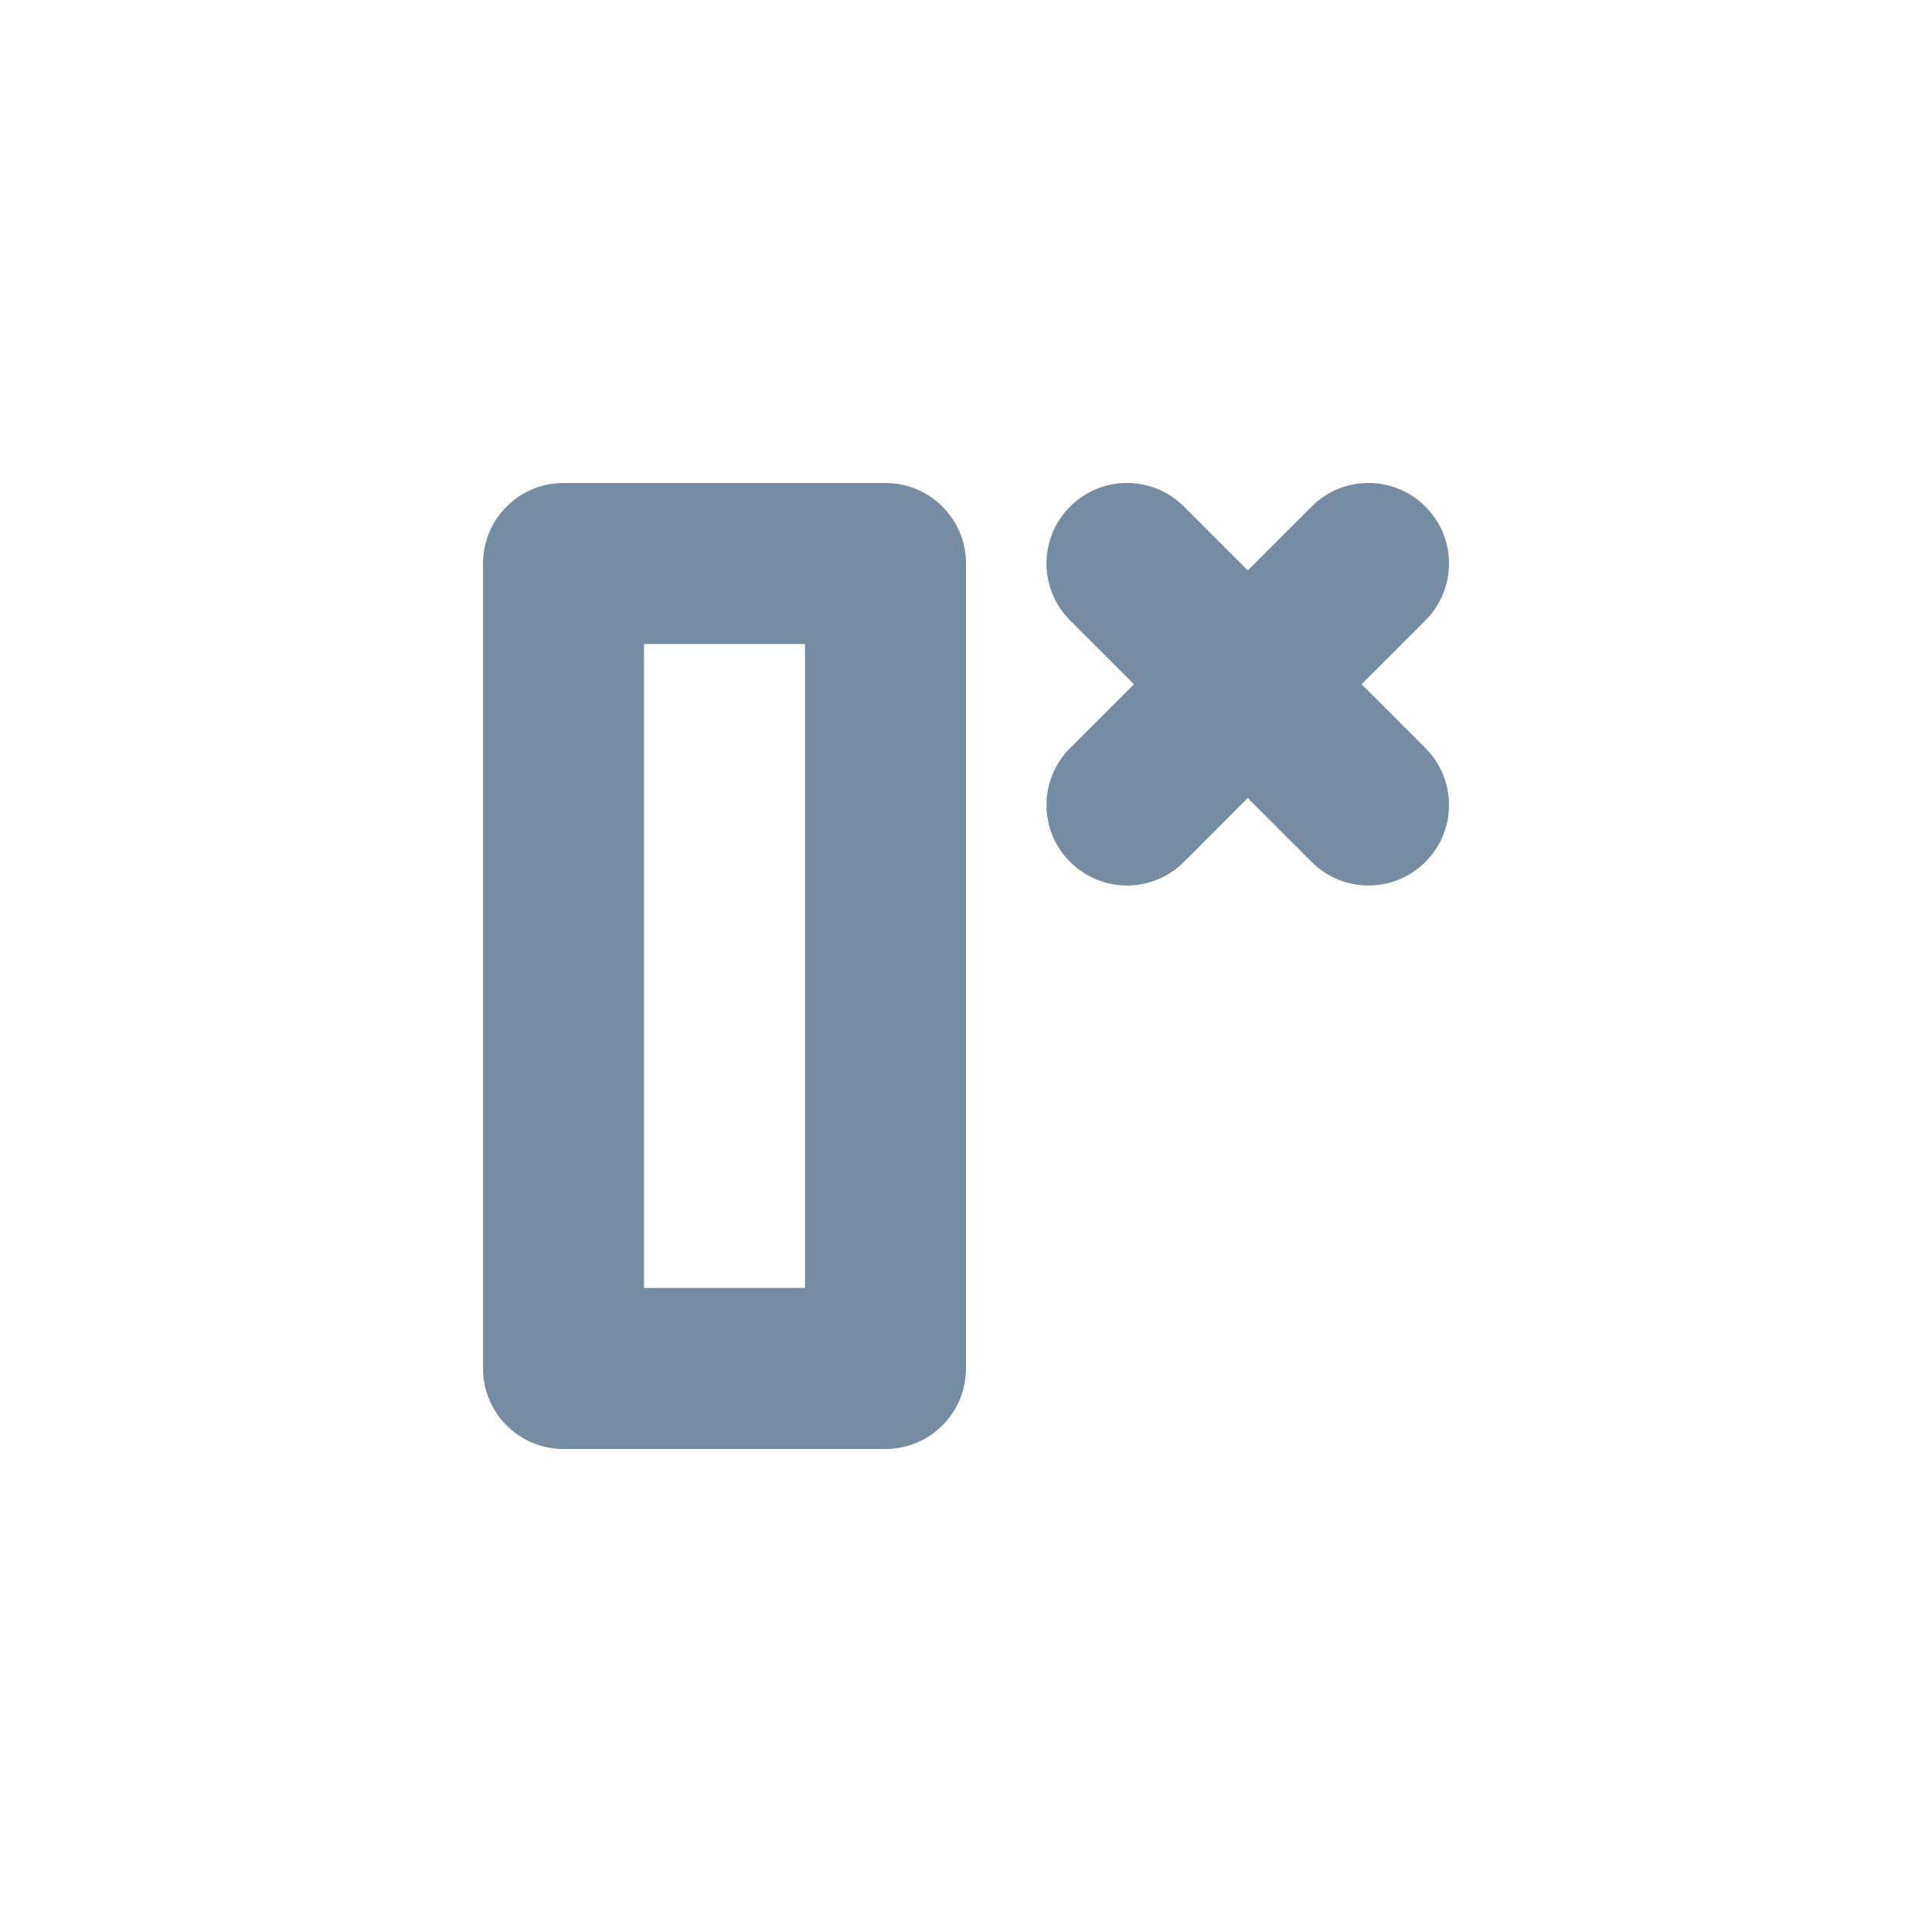 <svg width="24" height="24" viewBox="0 0 24 24" fill="none" xmlns="http://www.w3.org/2000/svg">
<path fill-rule="evenodd" clip-rule="evenodd" d="M15.5 7.086L16.293 6.293C16.683 5.902 17.317 5.902 17.707 6.293C18.098 6.683 18.098 7.317 17.707 7.707L16.914 8.5L17.707 9.293C18.098 9.683 18.098 10.317 17.707 10.707C17.317 11.098 16.683 11.098 16.293 10.707L15.5 9.914L14.707 10.707C14.317 11.098 13.683 11.098 13.293 10.707C12.902 10.317 12.902 9.683 13.293 9.293L14.086 8.5L13.293 7.707C12.902 7.317 12.902 6.683 13.293 6.293C13.683 5.902 14.317 5.902 14.707 6.293L15.5 7.086ZM6 7C6 6.448 6.448 6 7 6H11C11.552 6 12 6.448 12 7V17C12 17.552 11.552 18 11 18H7C6.448 18 6 17.552 6 17V7ZM8 8V16H10V8H8Z" fill="#758CA3"/>
</svg>
